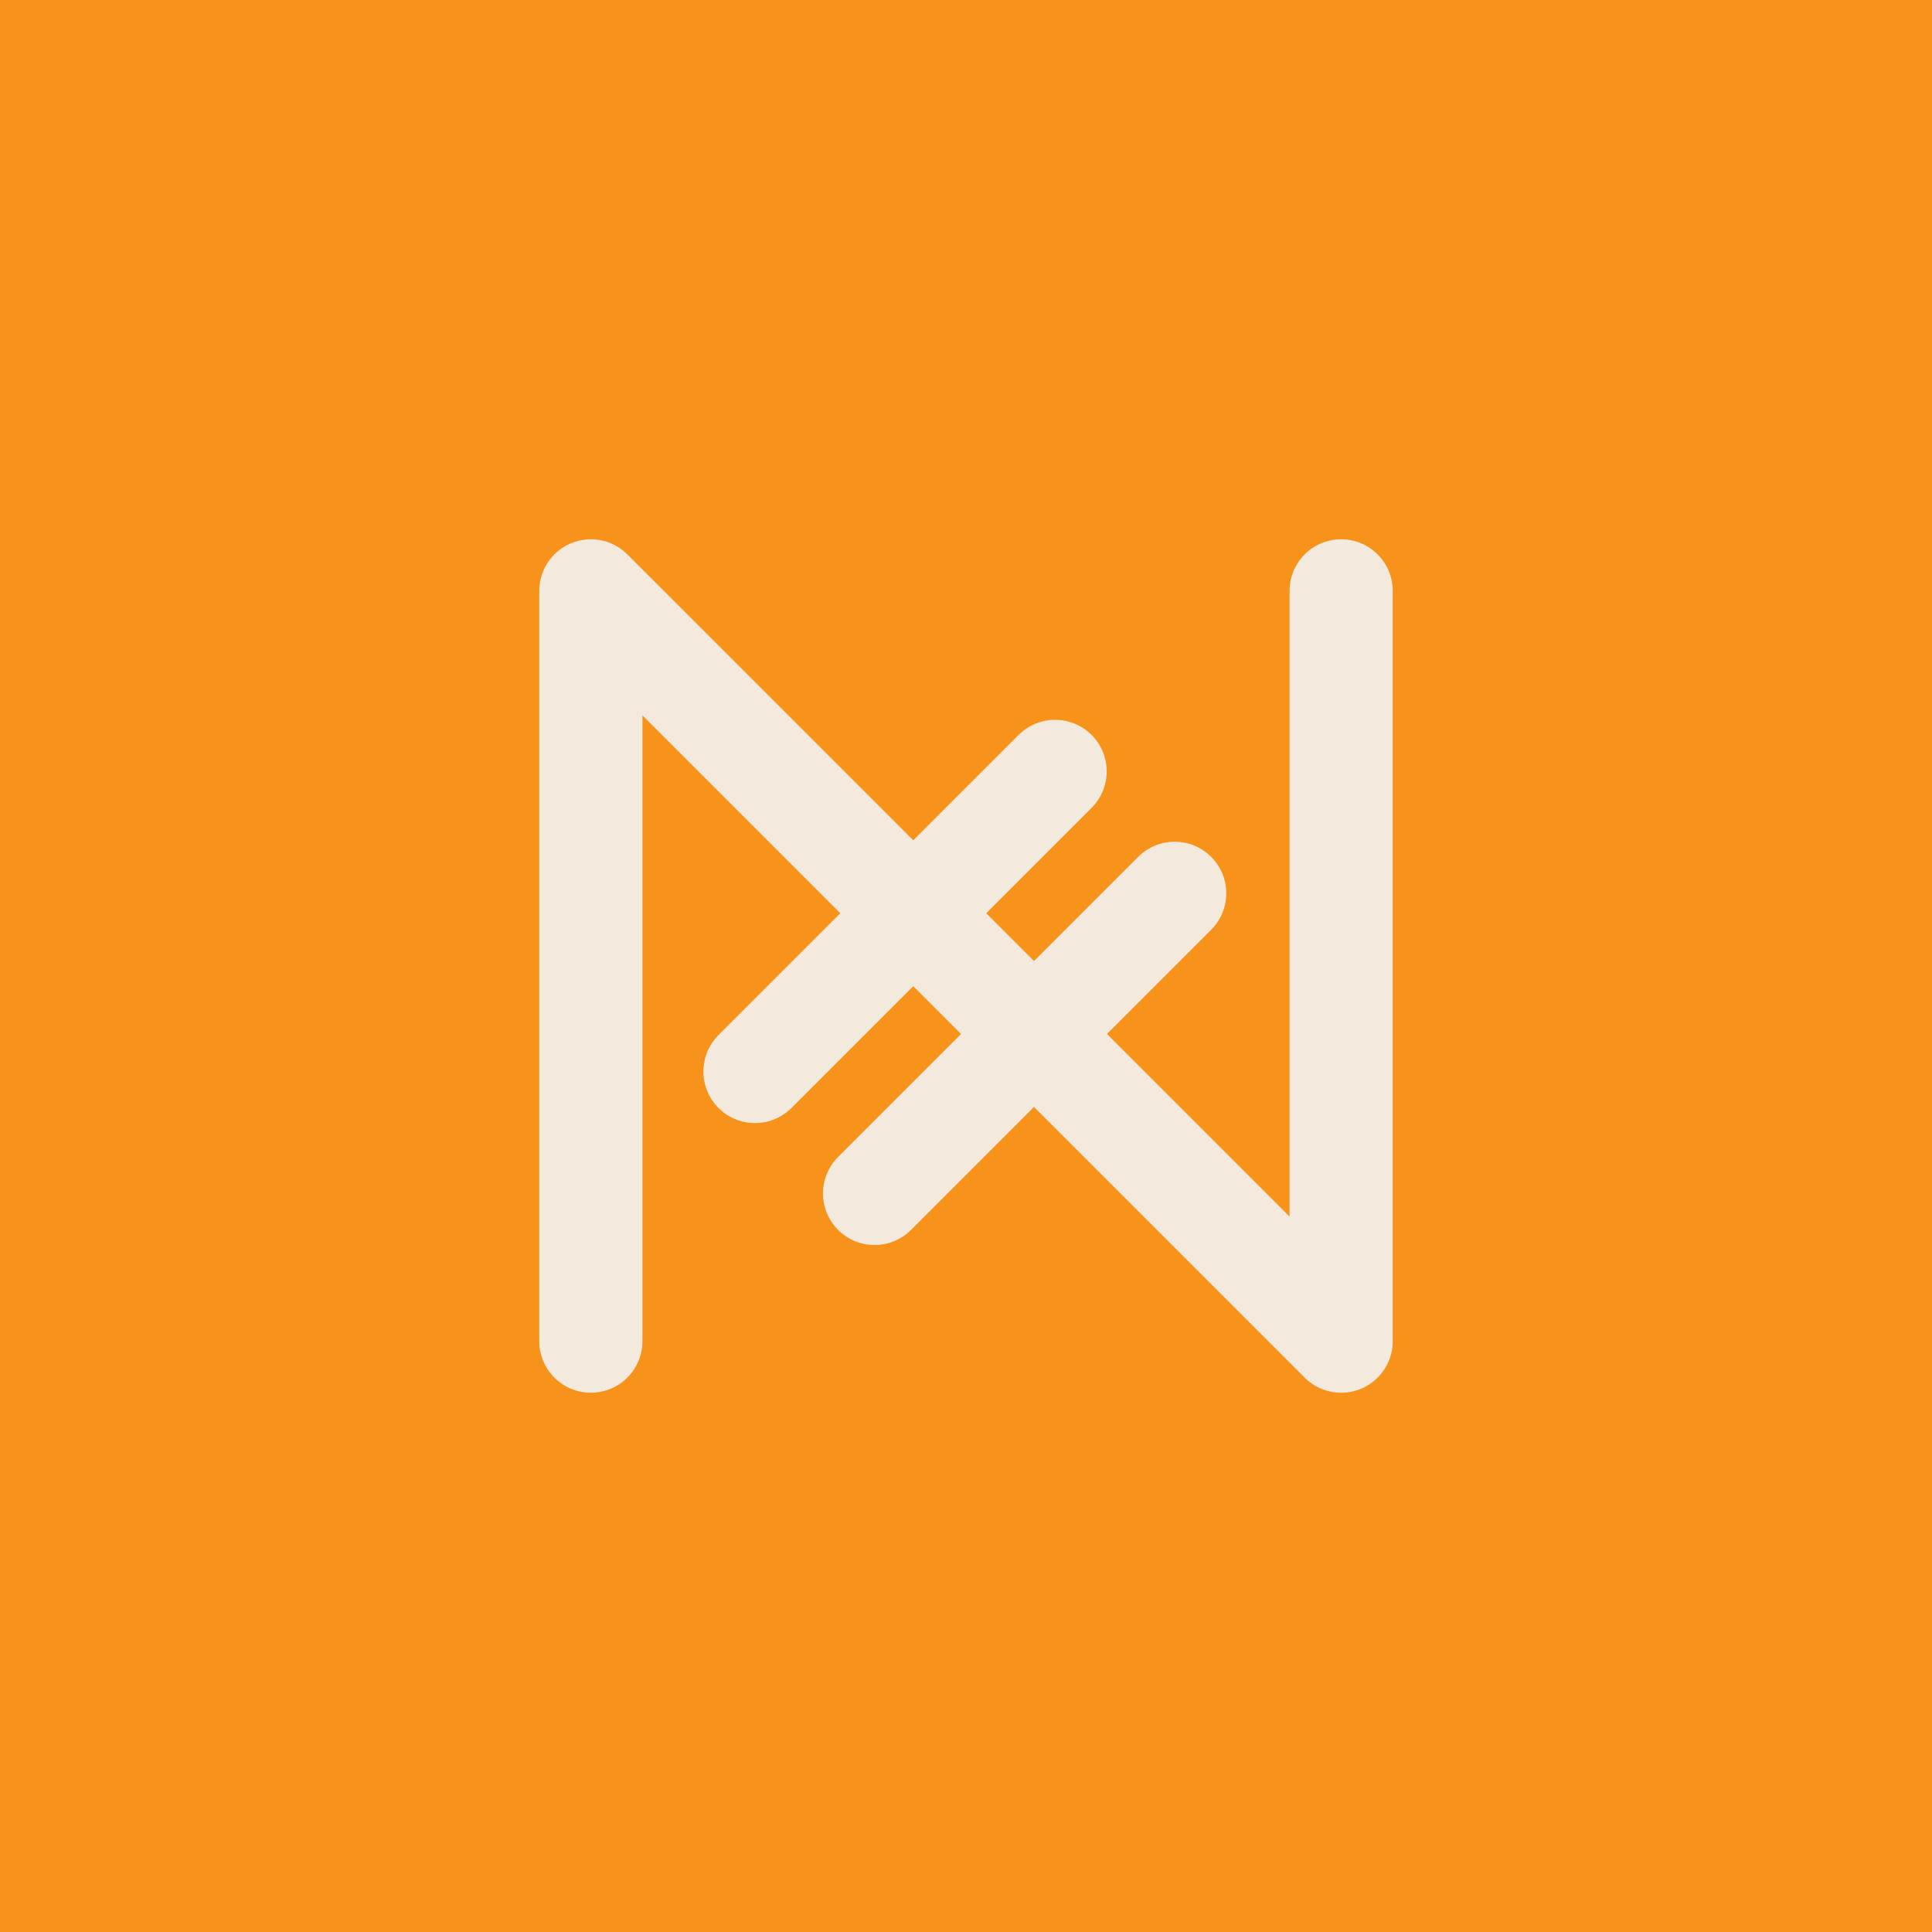 <svg width="824" height="824" viewBox="0 0 824 824" fill="none" xmlns="http://www.w3.org/2000/svg">
<rect width="824" height="824" fill="#F7931A"/>
<path d="M252 572V252L572 572V252" stroke="#F3E9DD" stroke-width="44" stroke-linecap="round" stroke-linejoin="round"/>
<path d="M322 457L450 329" stroke="#F3E9DD" stroke-width="44" stroke-linecap="round" stroke-linejoin="round"/>
<path d="M373 509L501 381" stroke="#F3E9DD" stroke-width="44" stroke-linecap="round" stroke-linejoin="round"/>
</svg>
